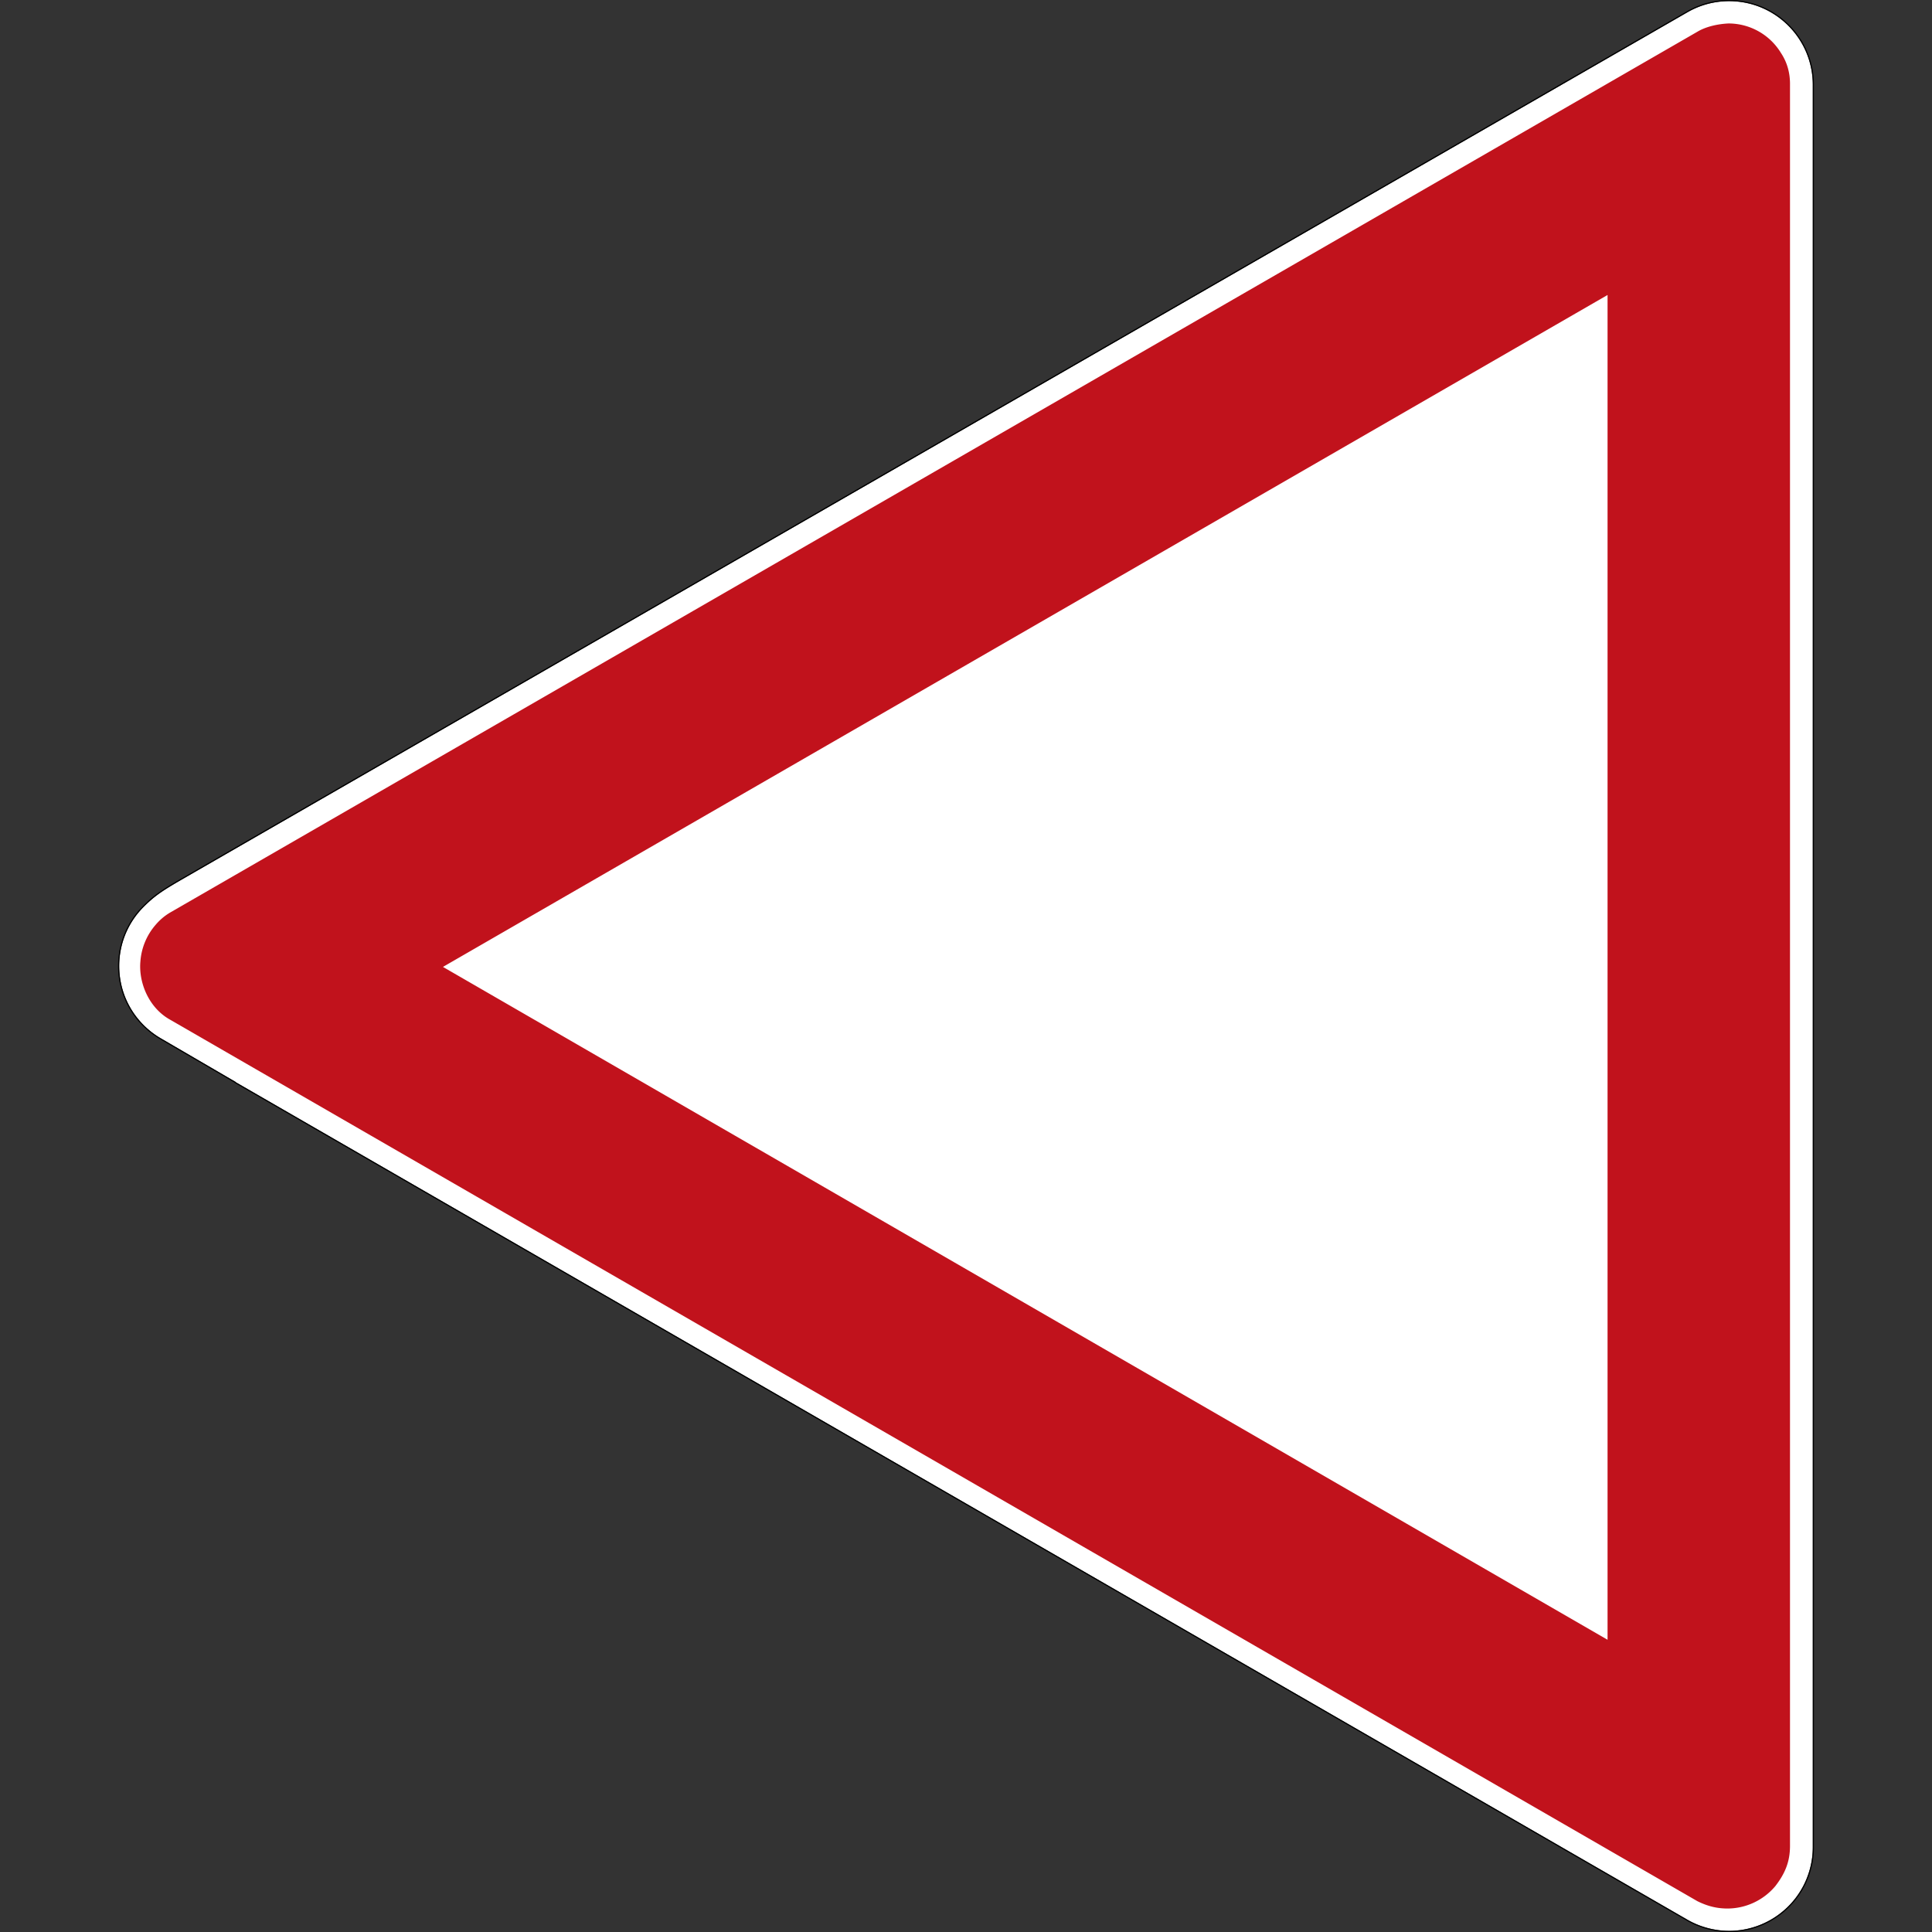 <svg xmlns="http://www.w3.org/2000/svg" width="1000" height="1000">
  <rect width="100%" height="100%" fill="#333333" stroke="none"/>
  <path d="M61.696 499.995c0 11.09 4.23 22.174 12.686 30.628a43.3 43.3 0 0 0 9.078 6.946l38.594 22.495v.105l749.622 432.477c.144.08.289.144.432.226a43.343 43.343 0 0 0 11.673 5.053c23.1 6.192 46.852-7.52 53.043-30.63a43.125 43.125 0 0 0 1.476-11.416V43.909c0-23.925-19.39-43.315-43.315-43.315a43.096 43.096 0 0 0-21.51 5.724c-.046.03-.092.05-.144.08L93.65 455.494c-9.833 5.7-13.728 8.34-19.268 13.879-8.456 8.456-12.686 19.54-12.686 30.623z" fill="#fff"/>
  <path d="M72.55 499.995c-.075 10.513 5.296 22.059 15.354 27.713L878.62 984.076c5.384 2.634 10.065 3.74 15.42 3.774 9.584 0 18.68-4.242 24.847-11.578 5.008-6.467 7.614-12.595 7.614-20.837V43.7c.05-5.56-1.286-11.135-4.623-16.195a31.803 31.803 0 0 0-27.188-15.361c-5.746.27-11.804 1.689-16.07 4.248L87.77 472.497c-.07.04-.138.09-.208.13a4.582 4.582 0 0 1-.212.14c-2.588 1.62-4.877 3.649-6.836 5.96a32.441 32.441 0 0 0-7.844 18.923c-.07.783-.115 1.567-.121 2.345zm853.95 455.44v2.248-2.294zM229.267 500.468l602.802-347.785v696.06z" fill="#c1121c"/>
  <path d="M61.109 499.995c0 11.24 4.288 22.473 12.859 31.043a43.842 43.842 0 0 0 9.198 7.044l38.3 22.323v.104l749.916 432.644c.173.098.323.167.444.236a43.916 43.916 0 0 0 11.799 5.107c23.417 6.27 47.5-7.631 53.77-31.043a44.104 44.104 0 0 0 1.498-11.574V43.909C938.893 19.668 919.227 0 894.985 0a43.71 43.71 0 0 0-21.798 5.805c-.036.016-.081.04-.15.08L93.349 454.98c-9.833 5.712-13.815 8.403-19.382 13.97-8.571 8.57-12.86 19.81-12.86 31.044zm.587 0c0-11.083 4.23-22.167 12.686-30.623 5.54-5.538 9.435-8.18 19.268-13.88L873.33 6.4c.053-.03.099-.052.144-.081a43.098 43.098 0 0 1 21.51-5.724C918.91.594 938.3 19.984 938.3 43.91V955.88c.018 3.77-.45 7.603-1.476 11.417-6.19 23.108-29.942 36.82-53.043 30.63a43.343 43.343 0 0 1-11.673-5.054c-.143-.082-.288-.145-.432-.226L122.054 560.169v-.105L83.46 537.569a43.3 43.3 0 0 1-9.078-6.946c-8.456-8.454-12.686-19.538-12.686-30.628z"/>
</svg>
